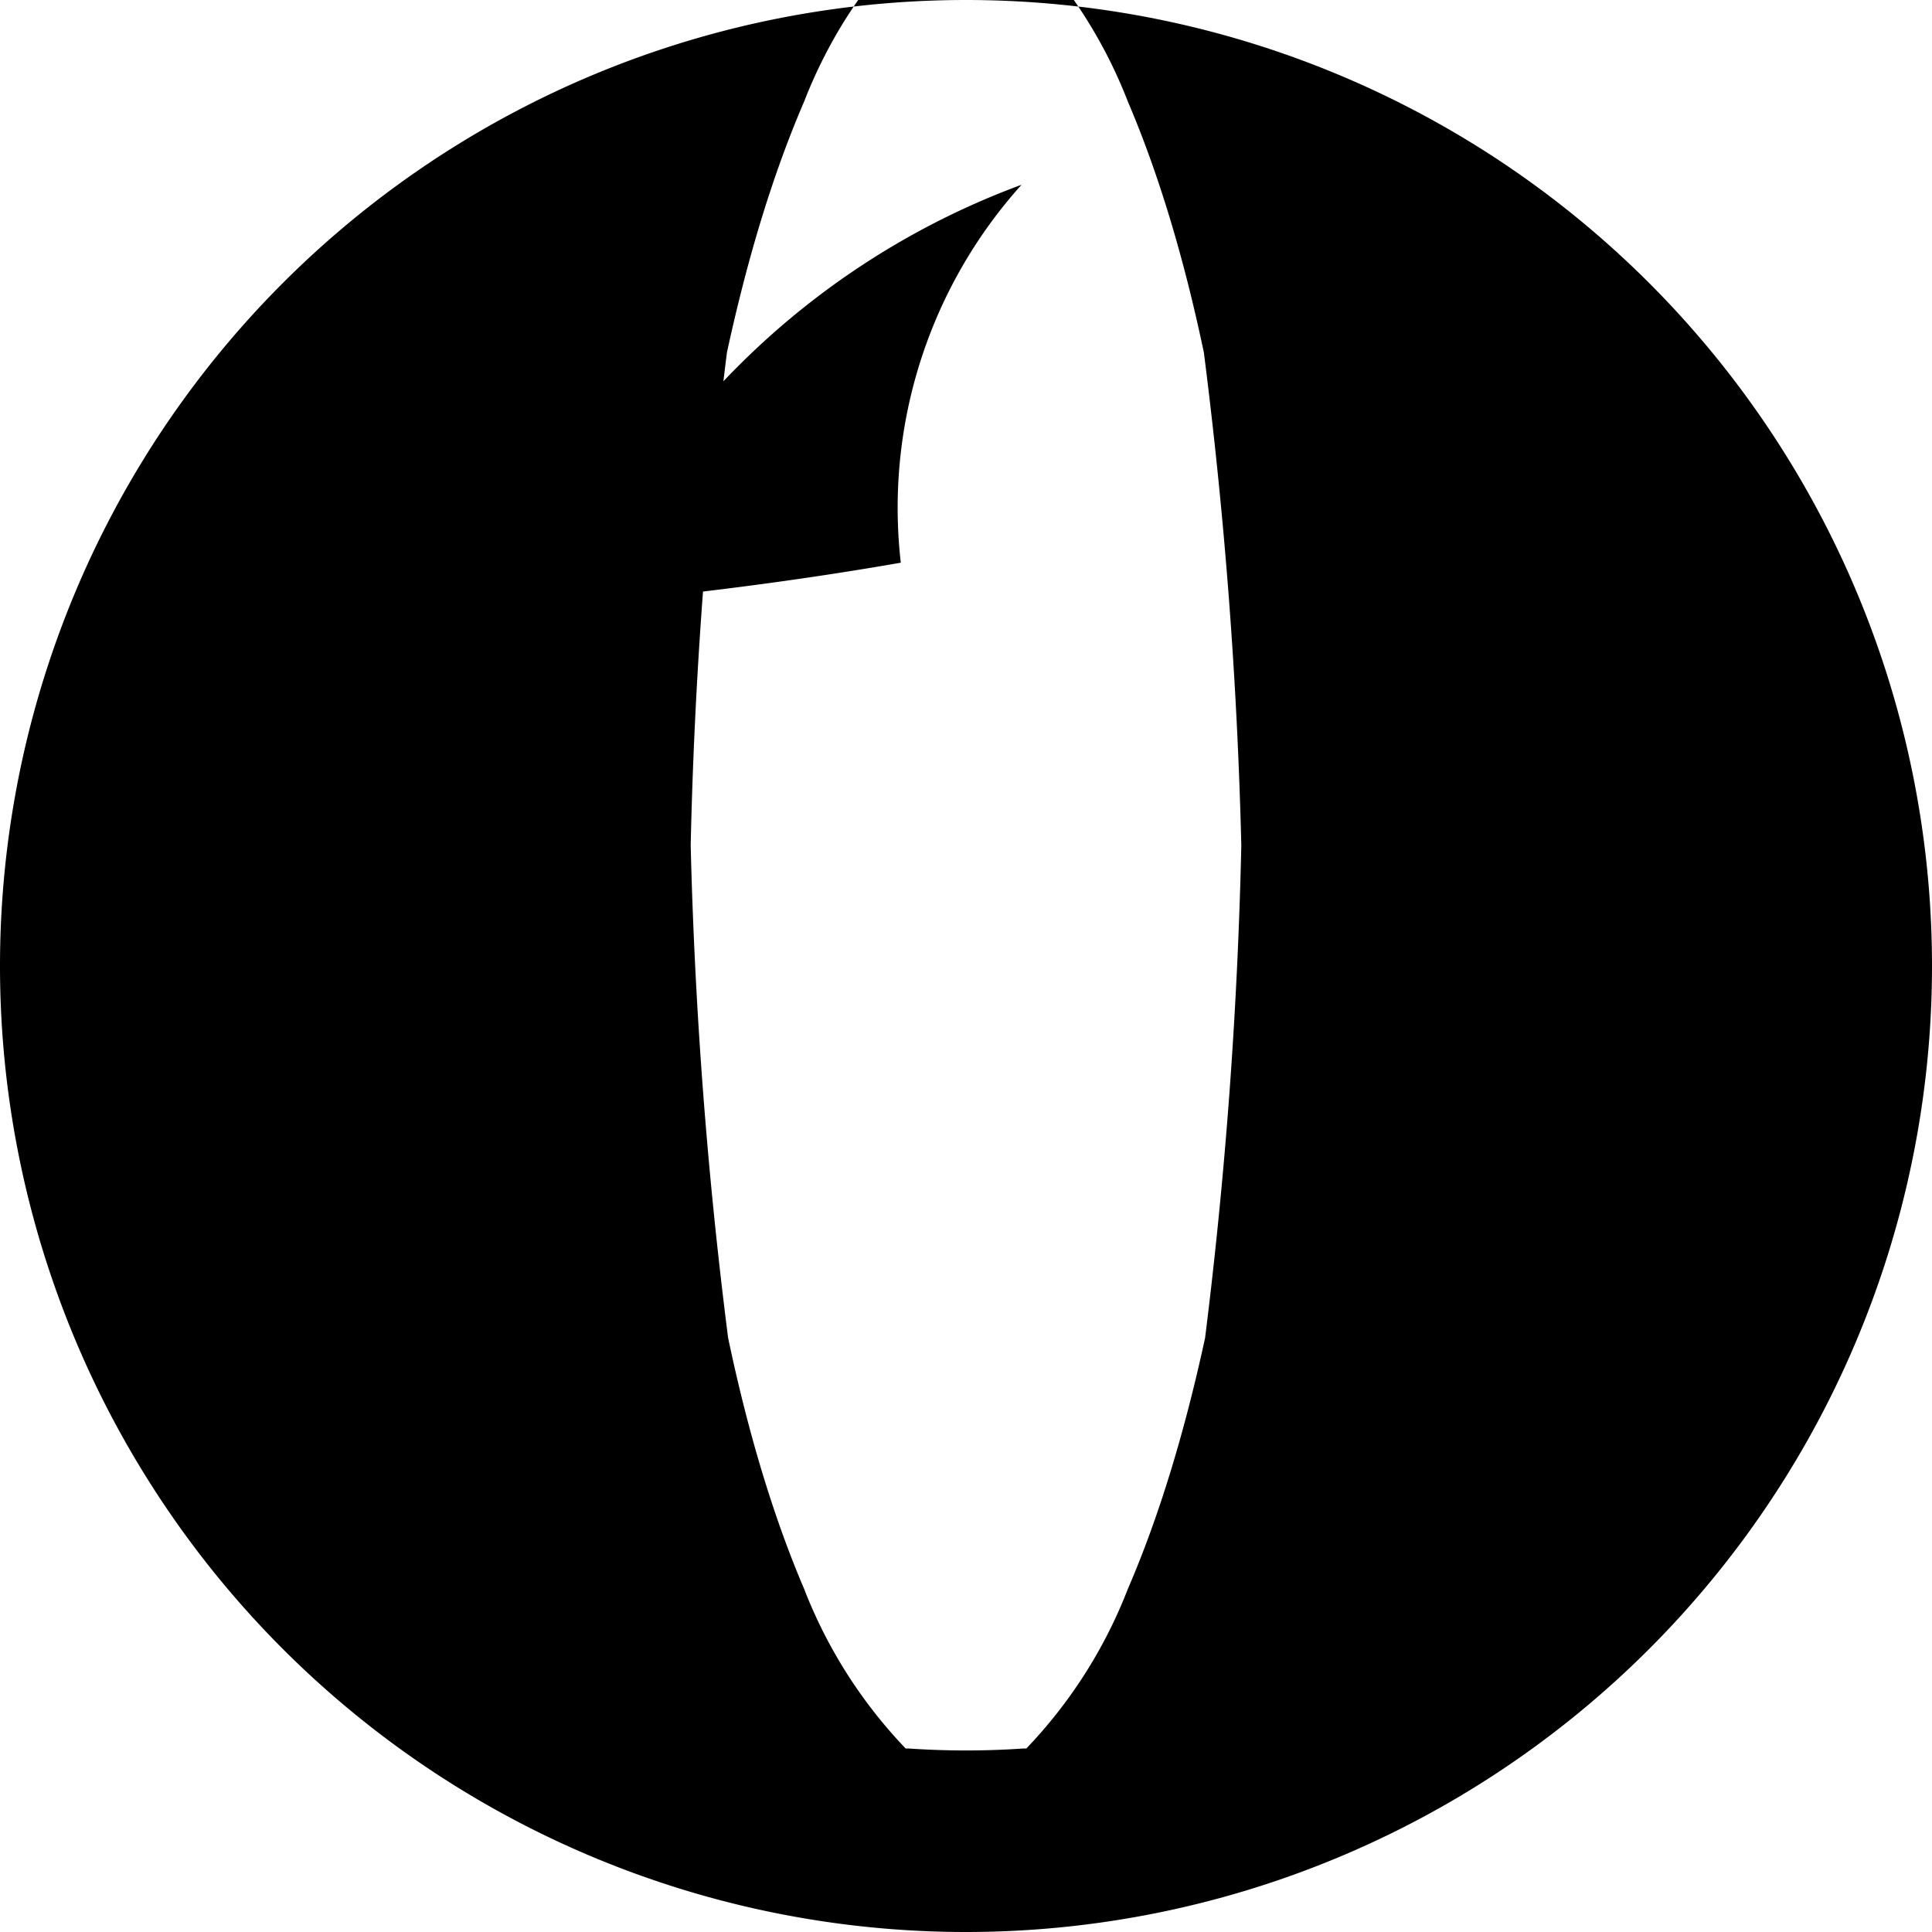 <svg fill="none" xmlns="http://www.w3.org/2000/svg" viewBox="0 0 16 16"><g clipPath="url(#a)"><path fillRule="evenodd" clipRule="evenodd" d="M10.27 14.1a6.5 6.5 0 0 0 3.67-3.45q-1.24.21-2.7.34-.31 1.83-.97 3.1M8 16A8 8 0 1 0 8 0a8 8 0 0 0 0 16m.48-1.52a7 7 0 0 1-.96 0H7.5a4 4 0 0 1-.84-1.32q-.38-.89-.63-2.08a40 40 0 0 1-.31-4.08 40 40 0 0 1 .3-4.08q.26-1.2.64-2.08a4 4 0 0 1 .84-1.32h.02a7 7 0 0 1 .96 0h.02a4 4 0 0 1 .84 1.32q.38.89.63 2.08a40 40 0 0 1 .31 4.08 40 40 0 0 1-.3 4.08q-.26 1.2-.64 2.08a4 4 0 0 1-.84 1.32M5.73 14.1a4 4 0 0 1-.97-3.11q-1.46-.13-2.7-.34a6.5 6.5 0 0 0 3.67 3.45m-.97-9.09q1.44-.13 2.7-.35a4 4 0 0 1 1-3.13 6.5 6.5 0 0 0-3.7 3.48m6.48-3.48a4 4 0 0 1 1 3.13q1.26.22 2.7.35a6.5 6.5 0 0 0-3.7-3.48" fill="#000"/></g><defs><clipPath id="a"><path fill="#fff" d="M0 0h16v16H0z"/></clipPath></defs></svg>